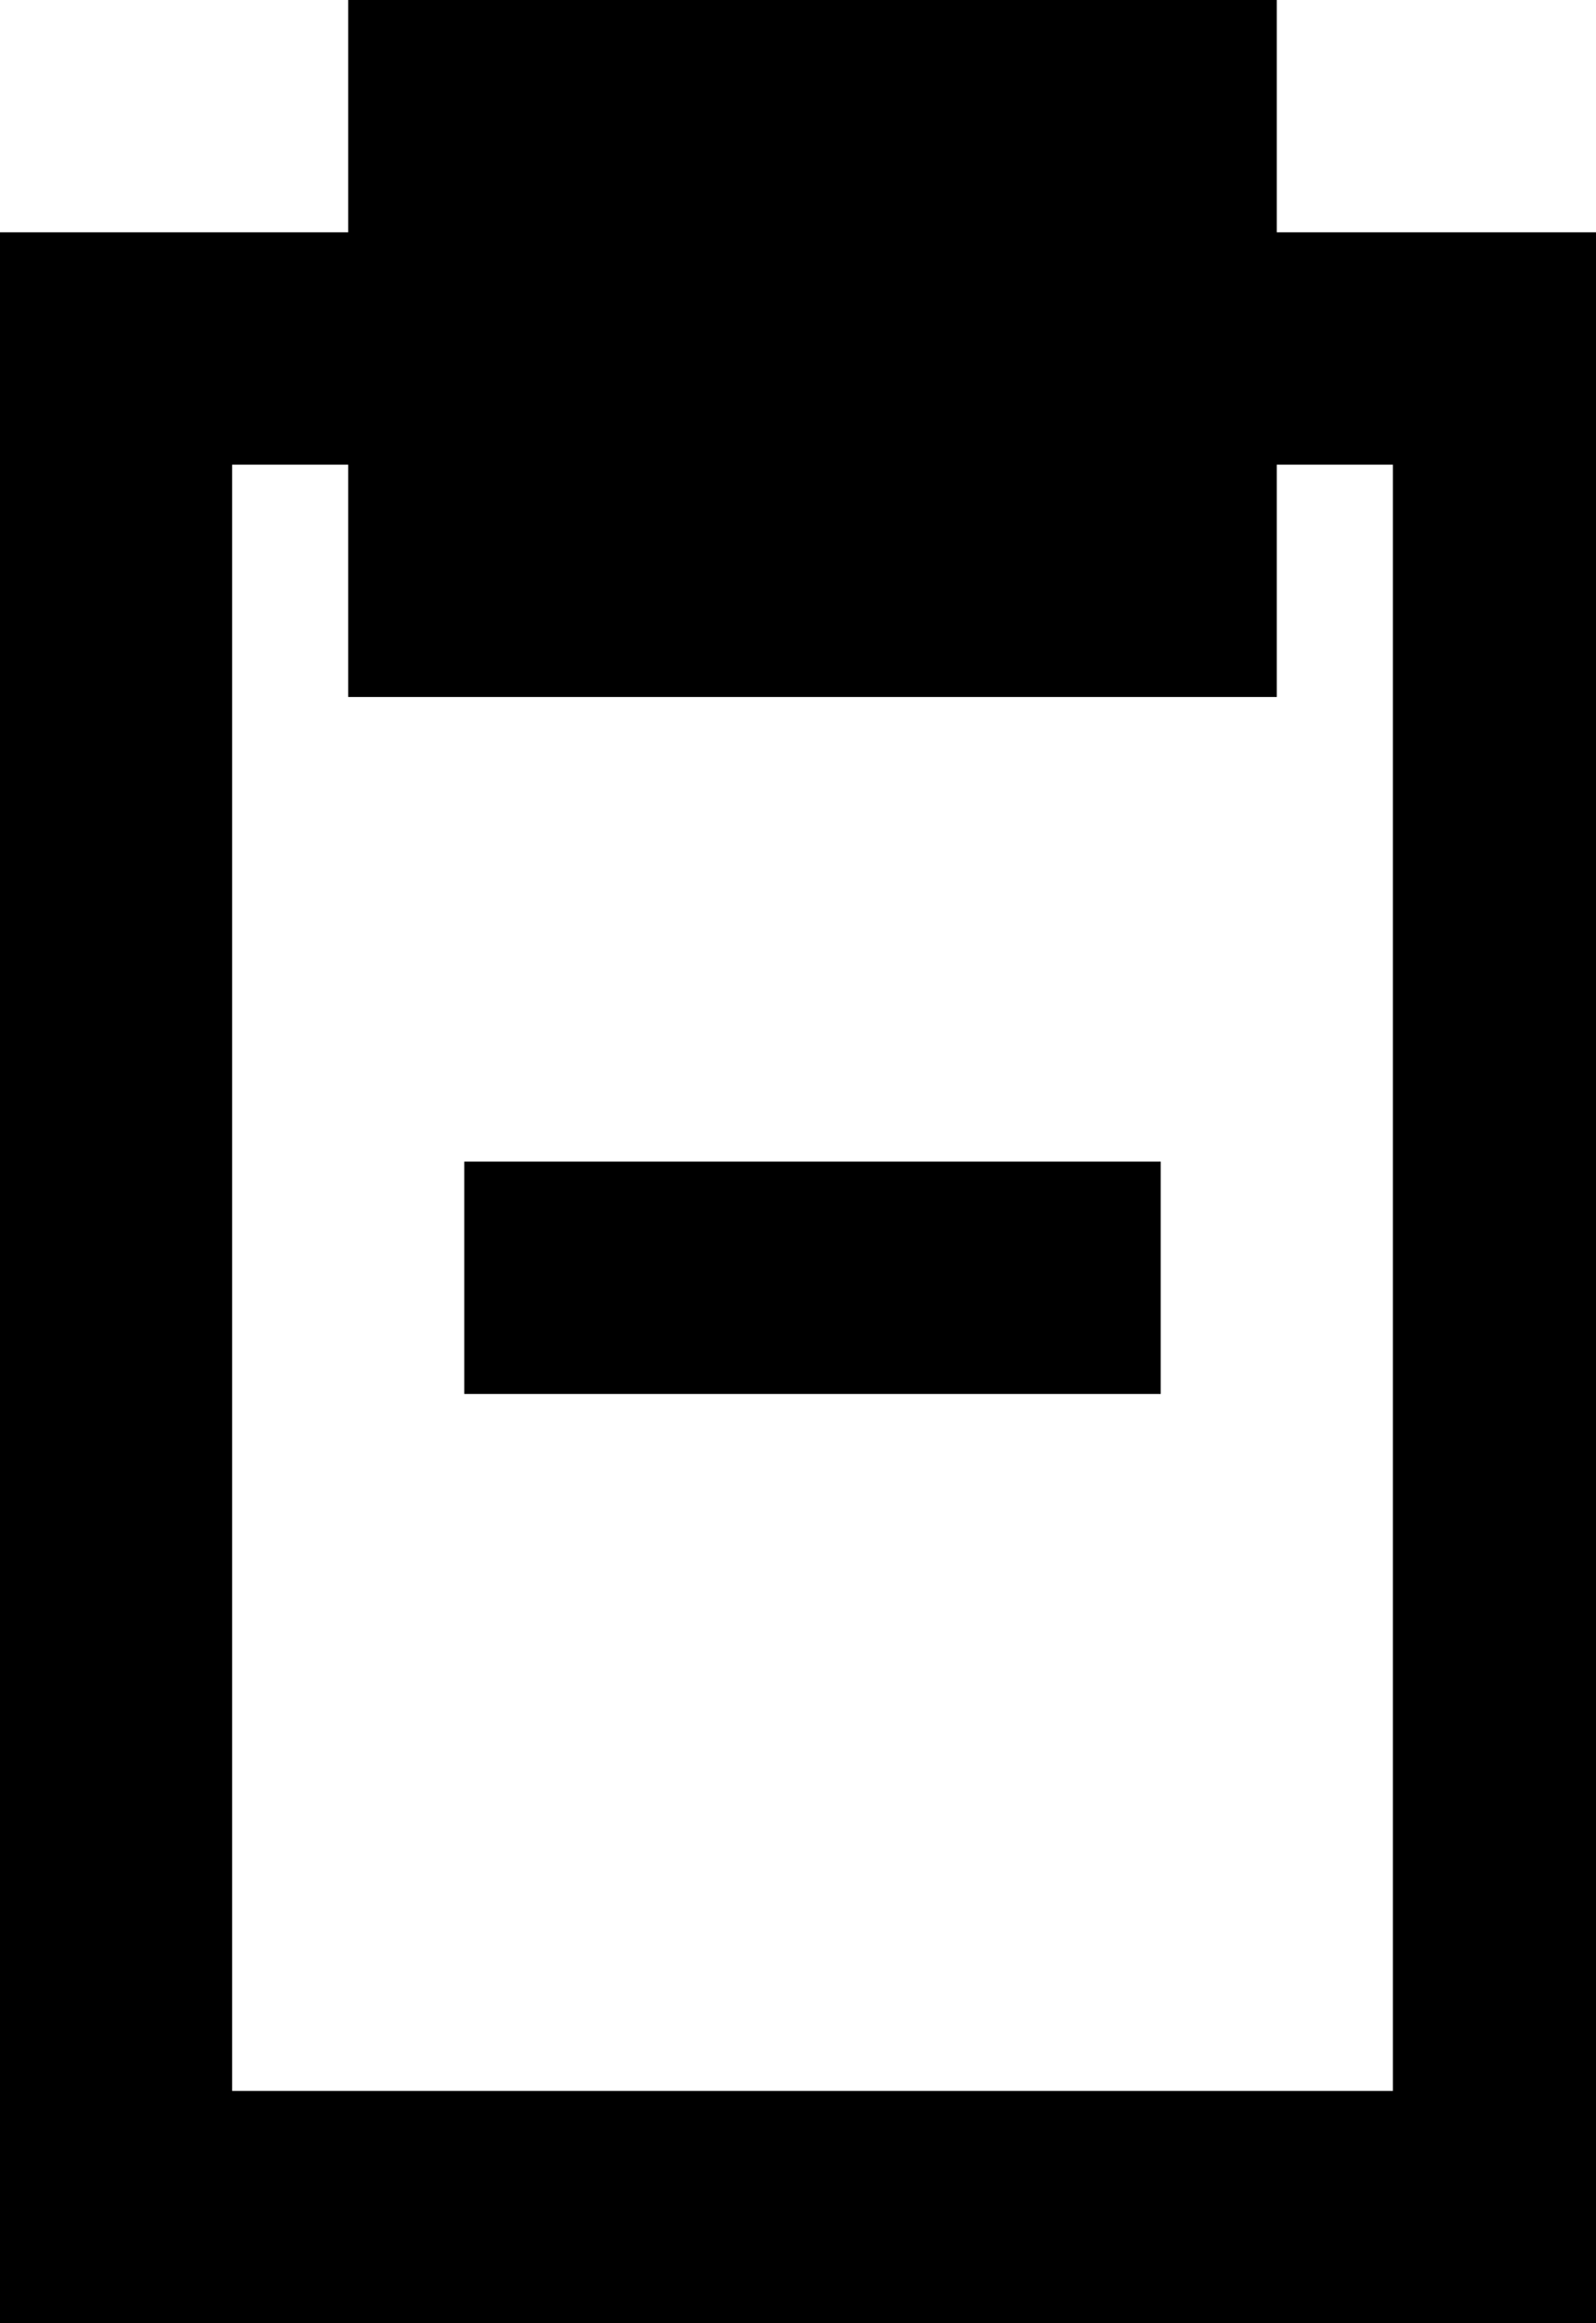 <!-- Generated by IcoMoon.io -->
<svg version="1.1" xmlns="http://www.w3.org/2000/svg" width="22" height="32" viewBox="0 0 22 32">
<title>as-fileboard_minus-1</title>
<path d="M6.4 19.2h9.6v-3.2h-9.6v3.2zM19.2 28.8h-16v-22.4h1.6v3.2h12.8v-3.2h1.6v22.4zM8 6.4h6.4v-3.2h-6.4v3.2zM17.6 3.2v-3.2h-12.8v3.2h-4.8v28.8h22.4v-28.8h-4.8z"></path>
</svg>
